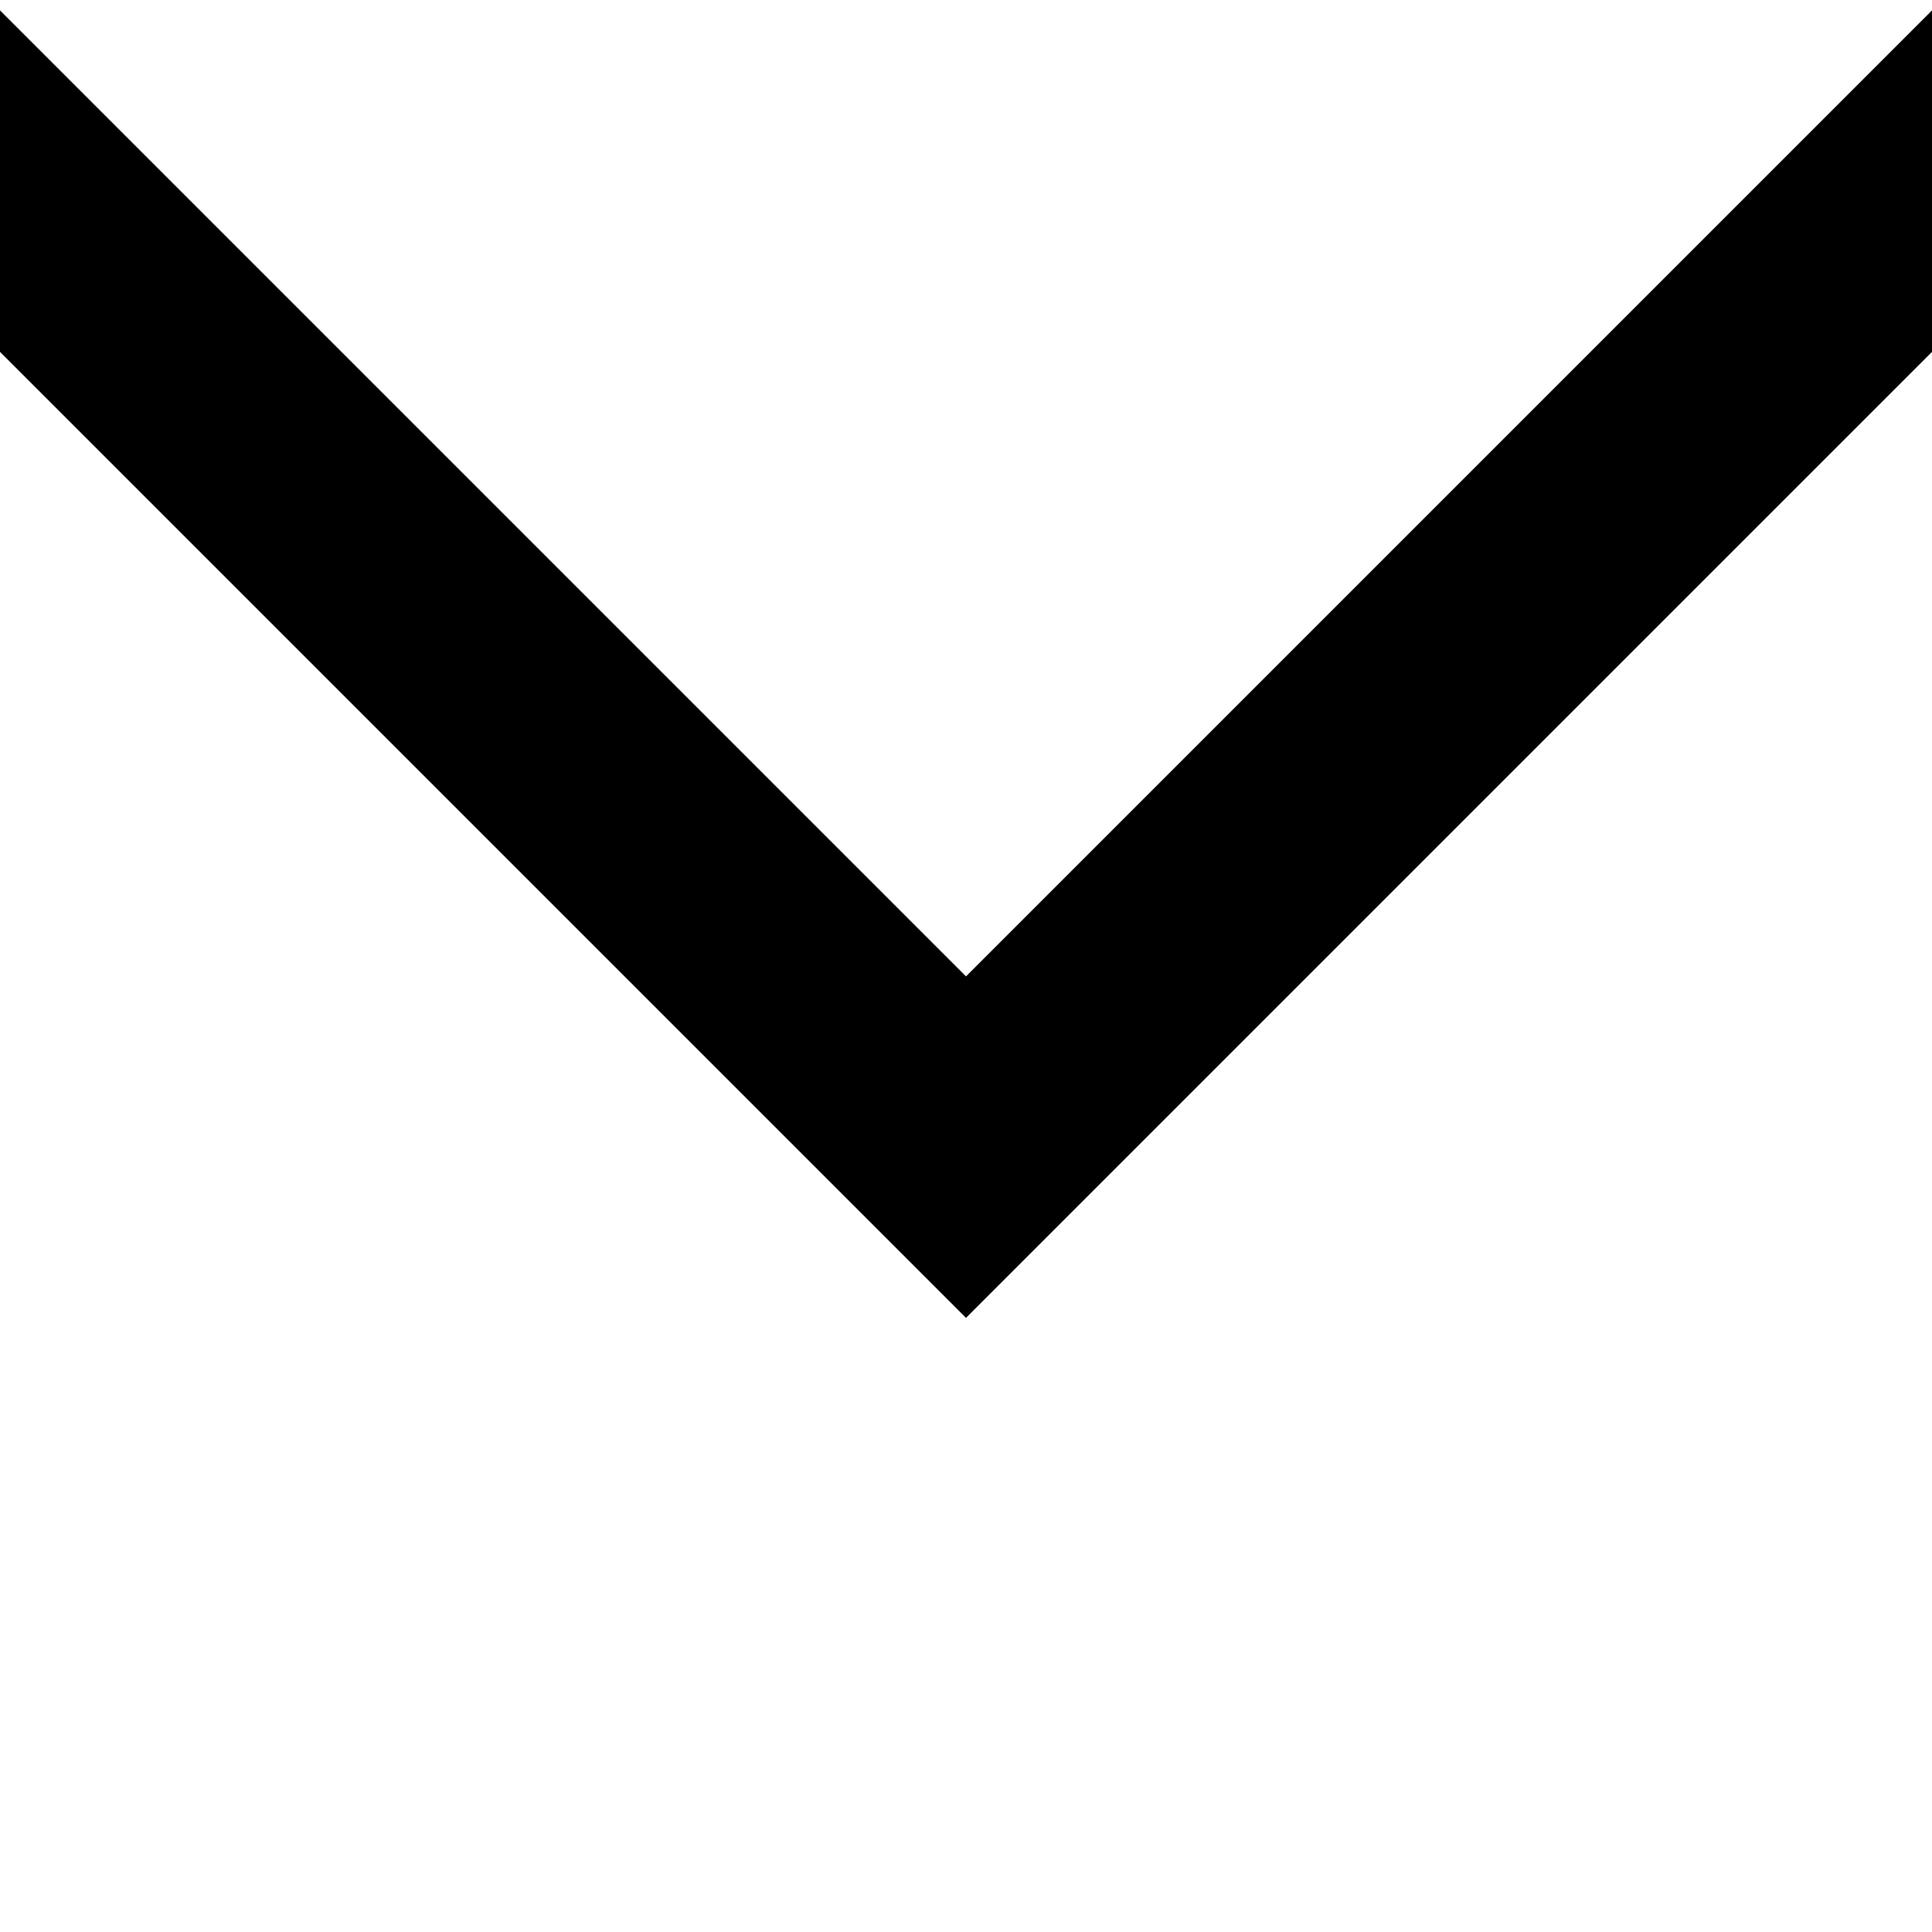 <svg height='100%' width='100%' xmlns="http://www.w3.org/2000/svg" version="1.1" viewBox="0 0 128 128" x="0px" y="0px"><path d="M0 .688v22.625l58.344 58.344 5.656 5.656 5.656-5.656 58.344-58.344v-22.625l-64 64-64-64z" fill="currentColor"></path></svg>